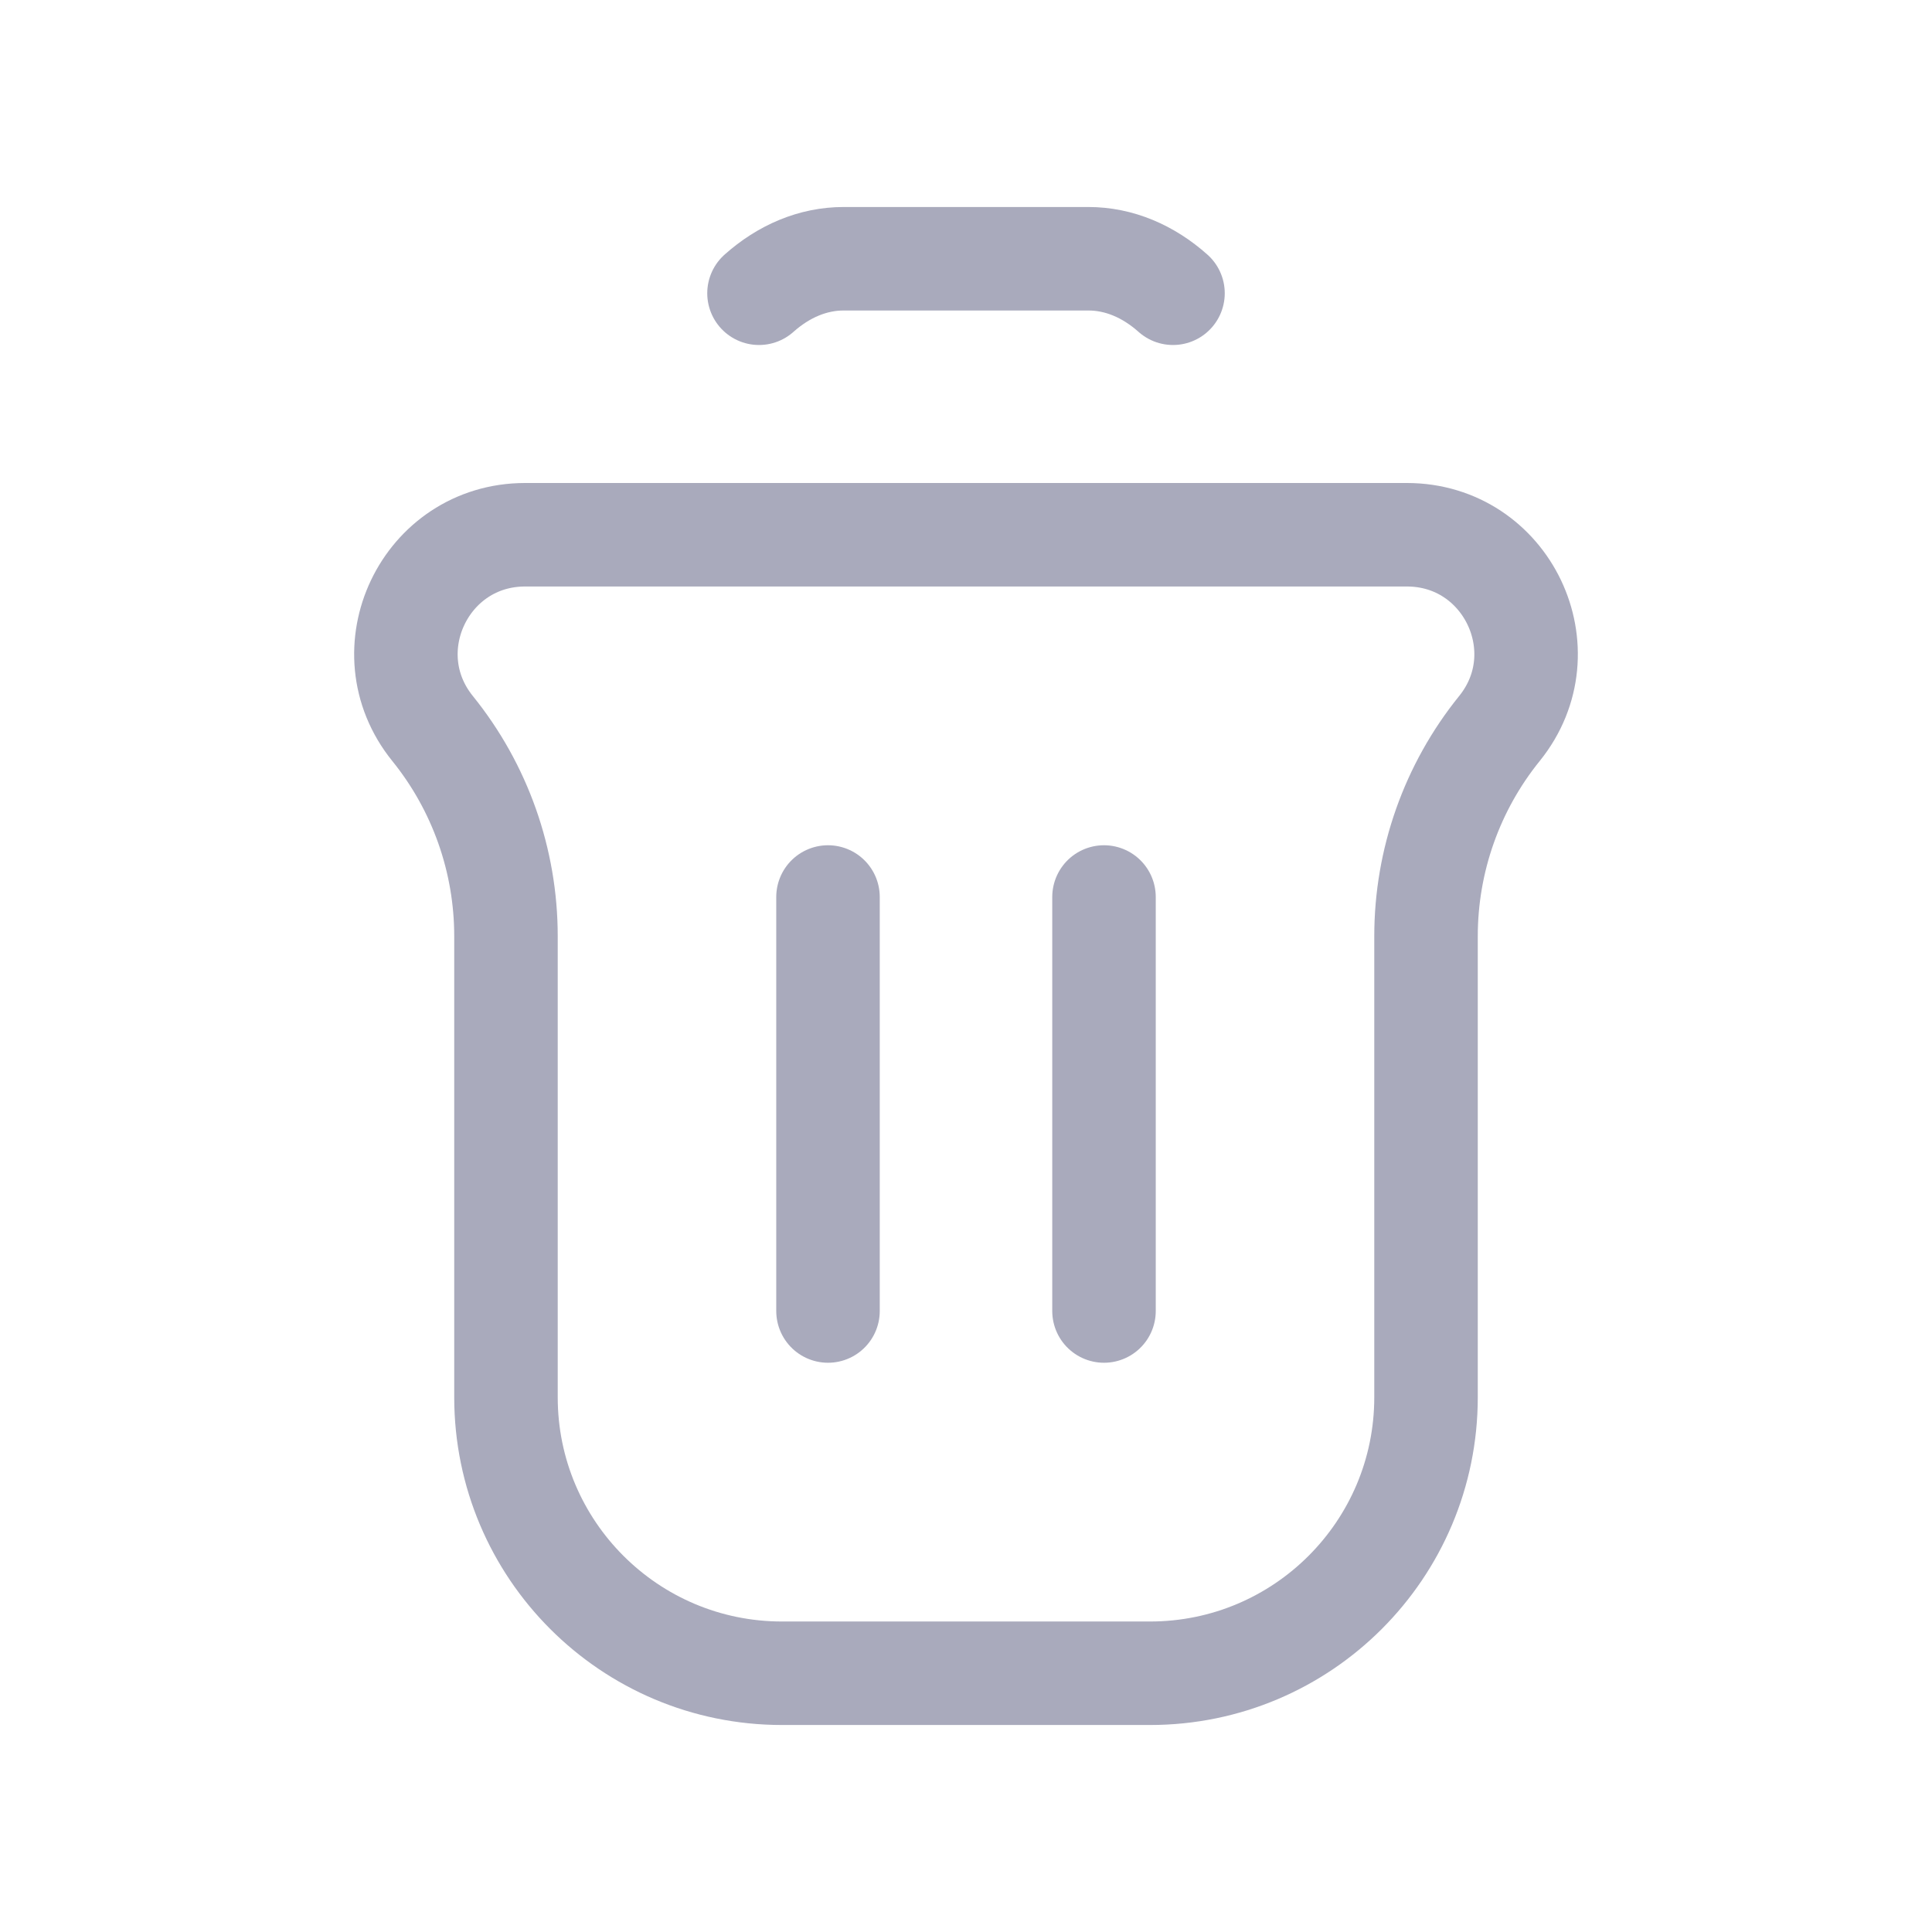 <svg width="28" height="28" viewBox="0 0 28 28" fill="none" xmlns="http://www.w3.org/2000/svg">
<path d="M7.333 19.609V13.568C7.333 12.473 6.958 11.41 6.269 10.558V10.558C5.358 9.43 6.16 7.75 7.61 7.75H20.39C21.84 7.75 22.642 9.43 21.731 10.558V10.558C21.042 11.41 20.667 12.473 20.667 13.568V20.25C20.667 22.459 18.876 24.25 16.667 24.25H11.333C9.124 24.25 7.333 22.459 7.333 20.25V16" stroke="#A9AABC" stroke-width="1.5" stroke-linecap="round"/>
<path d="M16 19L16 13" stroke="#A9AABC" stroke-width="1.5" stroke-linecap="round" stroke-linejoin="round"/>
<path d="M12 19L12 13" stroke="#A9AABC" stroke-width="1.5" stroke-linecap="round" stroke-linejoin="round"/>
<path d="M17 4.25C16.642 3.931 16.219 3.75 15.773 3.75H12.227C11.781 3.75 11.358 3.931 11 4.25" stroke="#A9AABC" stroke-width="1.5" stroke-linecap="round"/>
</svg>
